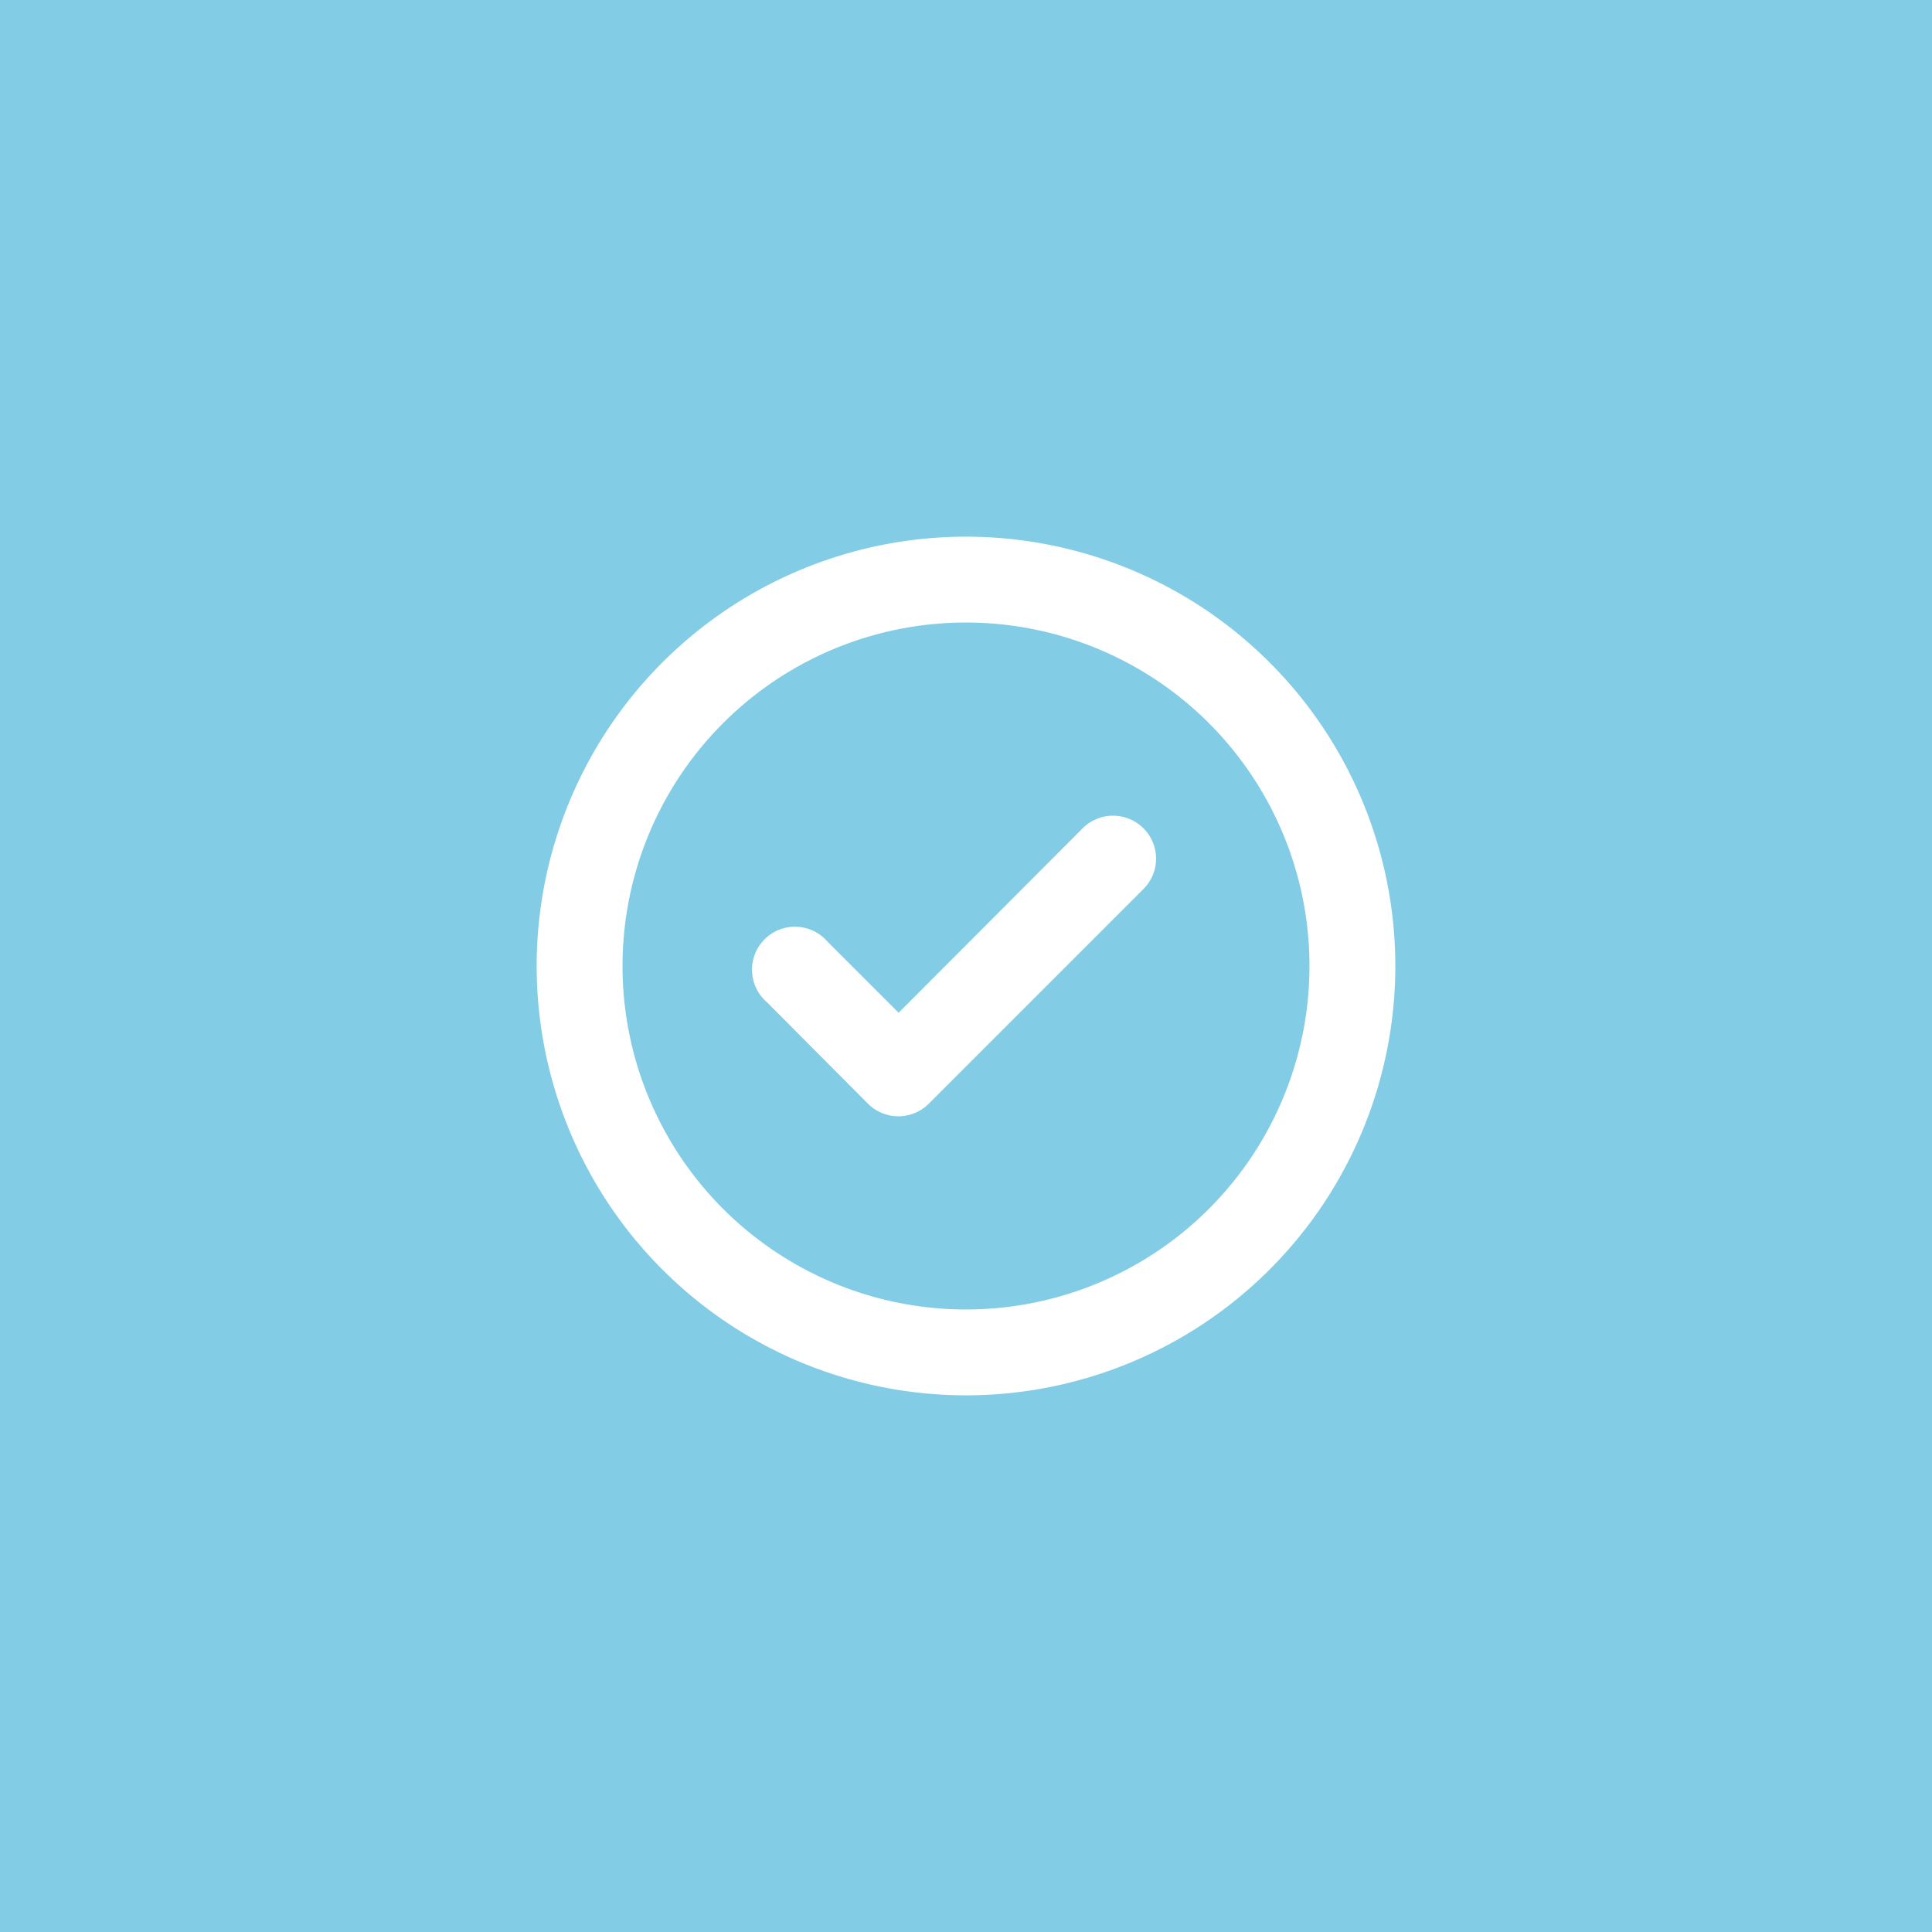 <svg width="60" height="60" fill="none" xmlns="http://www.w3.org/2000/svg"><path fill="#82CDE5" d="M0 0h60v60H0z"/><path d="M33.627 25.72l-5.72 5.733-2.2-2.2a1.334 1.334 0 10-1.88 1.88l3.133 3.147a1.334 1.334 0 001.88 0l6.667-6.667a1.33 1.33 0 000-1.893 1.333 1.333 0 00-1.88 0zM30 16.667a13.333 13.333 0 100 26.666 13.333 13.333 0 000-26.666zm0 24a10.667 10.667 0 110-21.334 10.667 10.667 0 010 21.334z" fill="#fff"/></svg>